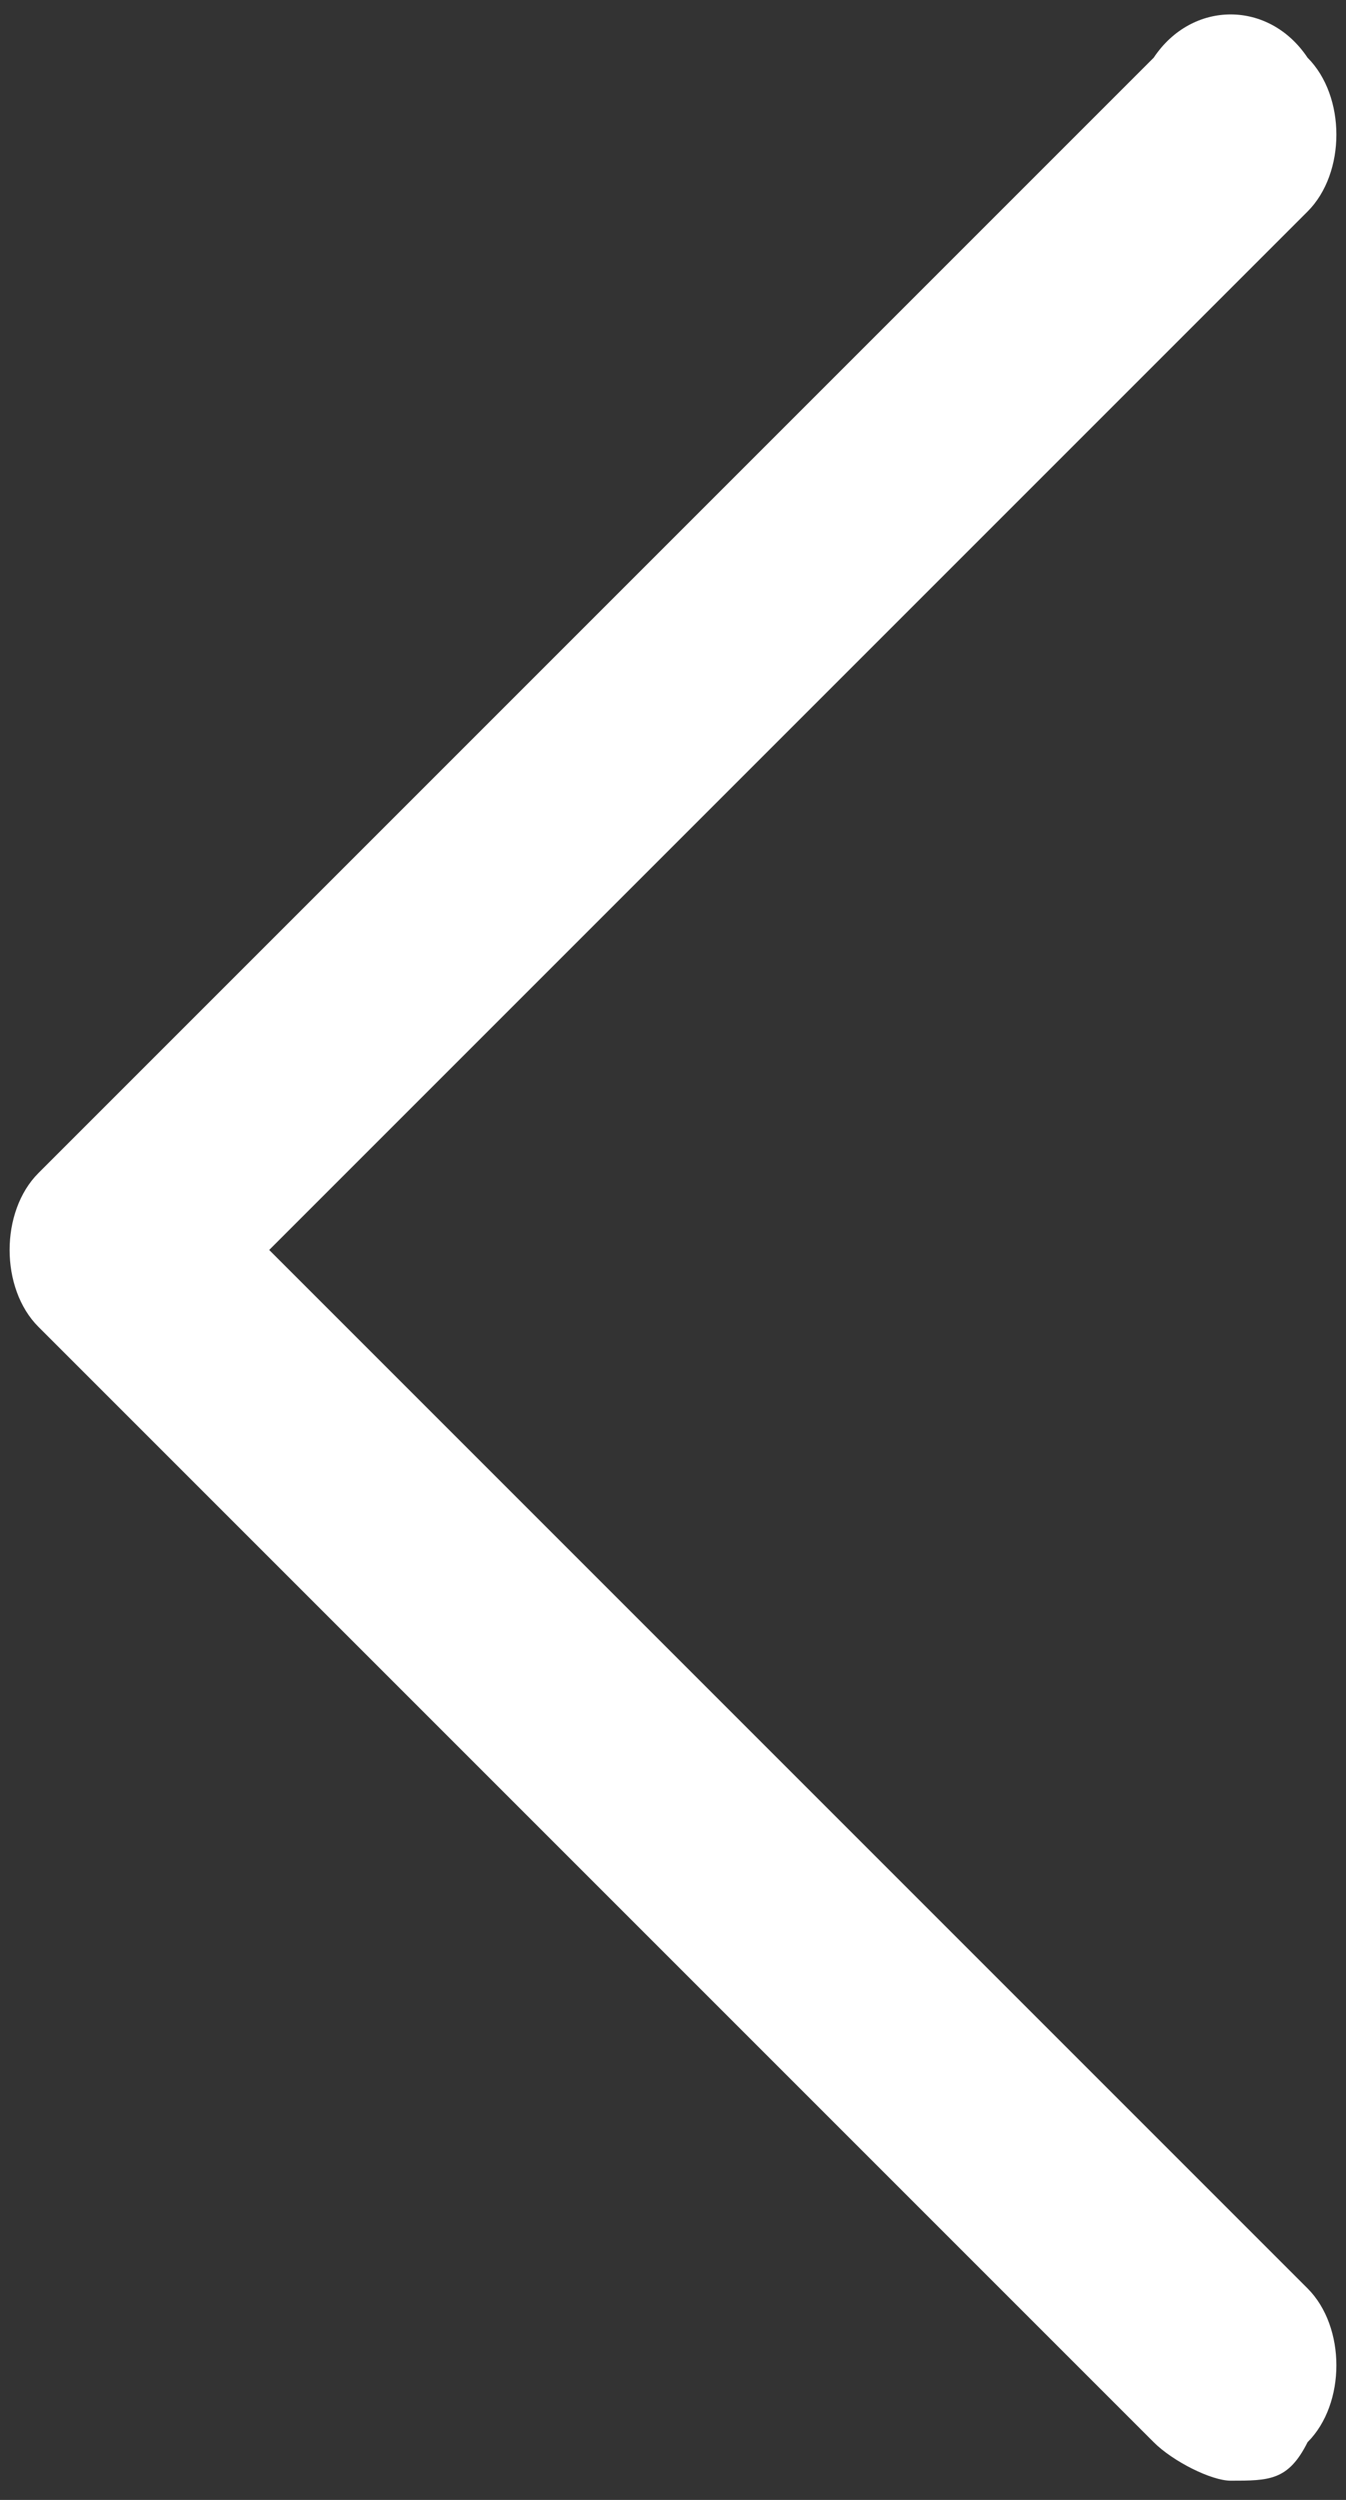 <?xml version="1.0" encoding="utf-8"?>
<!-- Generator: Adobe Illustrator 21.0.0, SVG Export Plug-In . SVG Version: 6.00 Build 0)  -->
<svg version="1.1" id="Слой_1" xmlns="http://www.w3.org/2000/svg" xmlns:xlink="http://www.w3.org/1999/xlink" x="0px" y="0px"
	 viewBox="0 0 7 13" style="enable-background:new 0 0 7 13;" xml:space="preserve">
<rect x="0" y="0" width="7" height="13" fill="#333333" stroke="none"/>
<style type="text/css">
	.st0{fill:#ffffff;}
</style>
<g>
	<path class="st0" d="M6.4,12.9c-0.1,0-0.3-0.1-0.4-0.2L0.2,6.9c-0.2-0.2-0.2-0.6,0-0.8L6,0.3C6.2,0,6.6,0,6.8,0.3
		c0.2,0.2,0.2,0.6,0,0.8L1.4,6.5l5.4,5.4c0.2,0.2,0.2,0.6,0,0.8C6.7,12.9,6.6,12.9,6.4,12.9z"/>
</g>
</svg>
